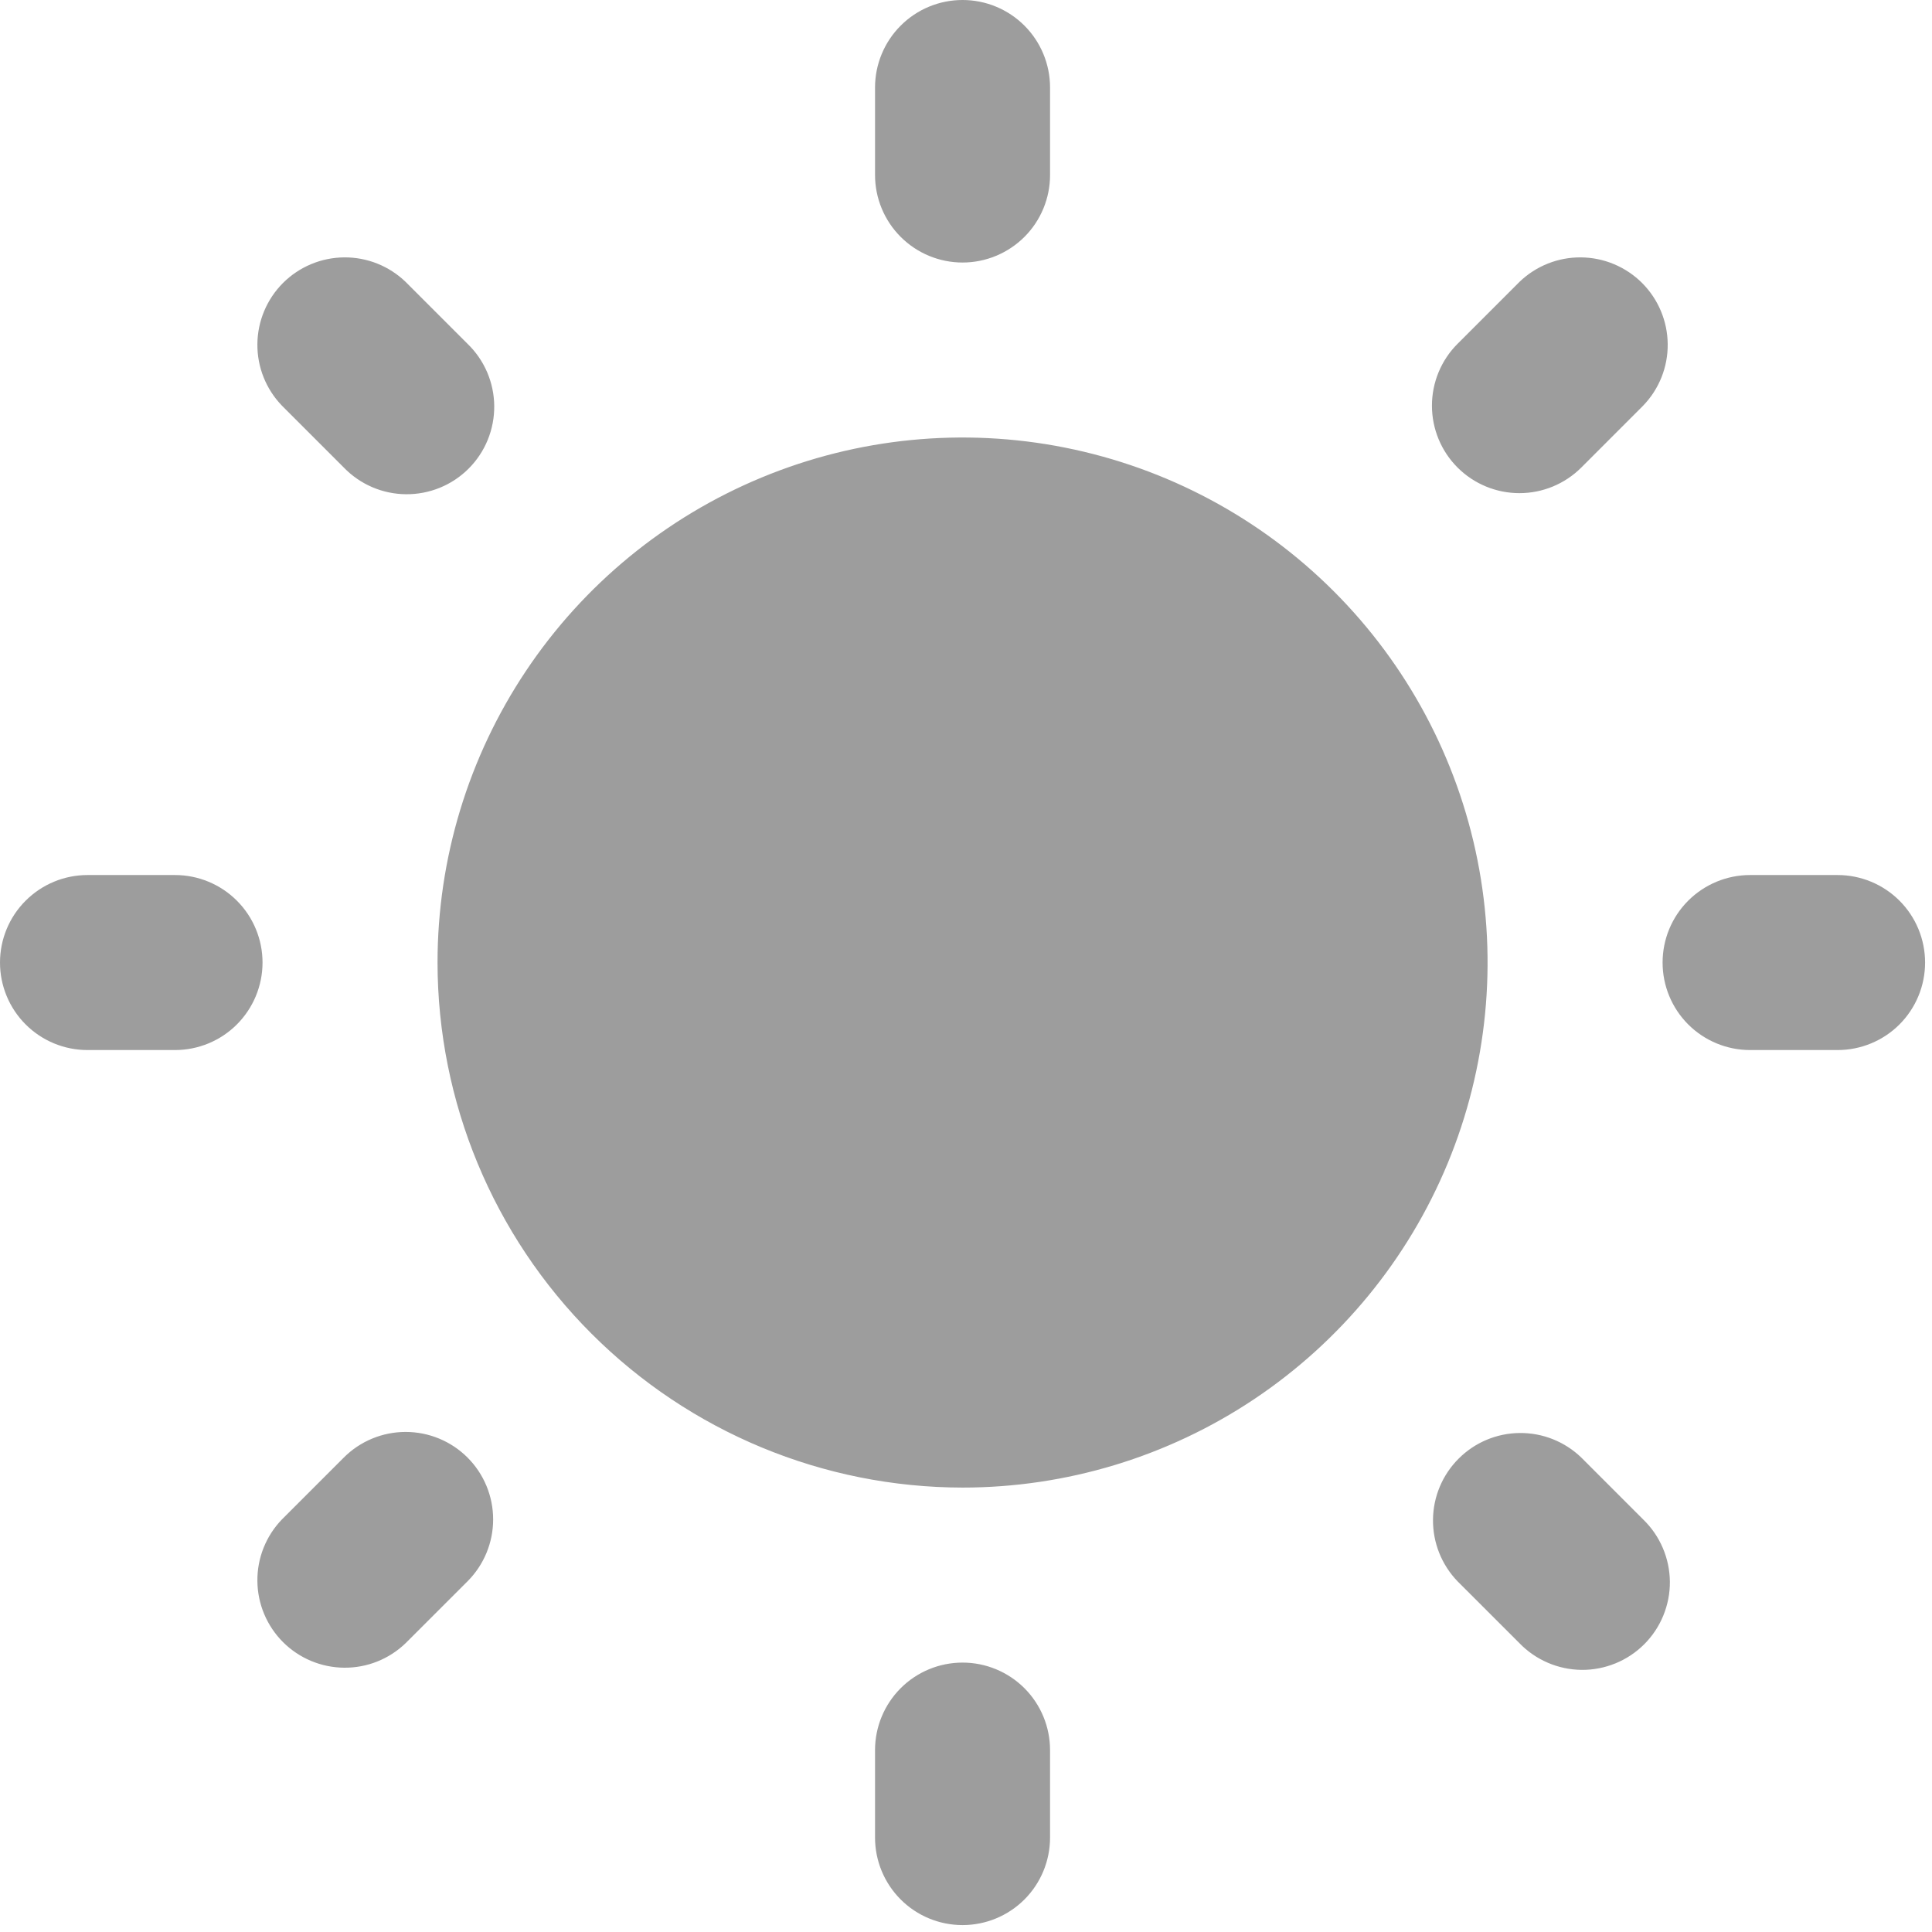 <?xml version="1.0" encoding="UTF-8" standalone="no"?><!DOCTYPE svg PUBLIC "-//W3C//DTD SVG 1.1//EN" "http://www.w3.org/Graphics/SVG/1.1/DTD/svg11.dtd"><svg width="100%" height="100%" viewBox="0 0 258 258" version="1.1" xmlns="http://www.w3.org/2000/svg" xmlns:xlink="http://www.w3.org/1999/xlink" xml:space="preserve" xmlns:serif="http://www.serif.com/" style="fill-rule:evenodd;clip-rule:evenodd;stroke-linejoin:round;stroke-miterlimit:2;"><path d="M128.541,222.023c3.098,-0 6.068,1.229 8.263,3.42c2.19,2.194 3.42,5.165 3.42,8.263l-0,11.688c-0,3.098 -1.23,6.072 -3.42,8.263c-2.195,2.19 -5.165,3.42 -8.263,3.42c-3.103,-0 -6.073,-1.23 -8.264,-3.42c-2.19,-2.191 -3.424,-5.165 -3.424,-8.263l0,-11.688c0,-3.098 1.234,-6.069 3.424,-8.263c2.191,-2.191 5.161,-3.42 8.264,-3.42Zm82.627,-27.381l8.259,8.263c1.115,1.075 2.005,2.367 2.618,3.795c0.613,1.423 0.934,2.957 0.952,4.508c0.013,1.551 -0.287,3.089 -0.873,4.526c-0.586,1.437 -1.454,2.741 -2.551,3.839c-1.098,1.097 -2.402,1.965 -3.839,2.551c-1.437,0.586 -2.975,0.886 -4.526,0.873c-1.551,-0.018 -3.085,-0.339 -4.508,-0.952c-1.428,-0.613 -2.72,-1.503 -3.795,-2.618l-8.263,-8.259c-2.129,-2.208 -3.305,-5.156 -3.279,-8.223c0.026,-3.063 1.256,-5.994 3.424,-8.158c2.164,-2.168 5.095,-3.398 8.158,-3.424c3.067,-0.026 6.015,1.15 8.223,3.279Zm-148.733,-0c2.19,2.19 3.42,5.165 3.42,8.263c-0,3.098 -1.23,6.069 -3.42,8.263l-8.264,8.259c-2.203,2.129 -5.151,3.31 -8.219,3.279c-3.063,-0.026 -5.993,-1.256 -8.162,-3.42c-2.163,-2.168 -3.393,-5.099 -3.419,-8.162c-0.027,-3.063 1.15,-6.015 3.278,-8.219l8.264,-8.263c2.19,-2.19 5.16,-3.42 8.258,-3.42c3.103,0 6.073,1.23 8.264,3.42Zm66.106,4.01c13.864,0 27.42,-4.111 38.949,-11.815c11.529,-7.708 20.519,-18.655 25.825,-31.466c5.306,-12.812 6.695,-26.91 3.989,-40.51c-2.706,-13.6 -9.383,-26.094 -19.189,-35.9c-9.805,-9.806 -22.299,-16.482 -35.899,-19.188c-13.601,-2.706 -27.694,-1.318 -40.506,3.993c-12.811,5.306 -23.762,14.292 -31.466,25.821c-7.704,11.528 -11.815,25.085 -11.815,38.954c0.017,18.588 7.408,36.411 20.554,49.552c13.146,13.147 30.969,20.542 49.558,20.559Zm128.536,-70.111c-0,3.098 -1.23,6.068 -3.42,8.263c-2.191,2.19 -5.165,3.42 -8.263,3.42l-11.688,-0c-3.098,-0 -6.069,-1.23 -8.263,-3.42c-2.191,-2.195 -3.42,-5.165 -3.42,-8.263c-0,-3.103 1.229,-6.073 3.42,-8.264c2.194,-2.19 5.165,-3.424 8.263,-3.424l11.688,0c3.098,0 6.072,1.234 8.263,3.424c2.19,2.191 3.42,5.161 3.42,8.264Zm-257.077,-0c-0,-3.103 1.23,-6.073 3.424,-8.264c2.191,-2.19 5.161,-3.424 8.264,-3.424l11.683,0c3.098,0 6.073,1.234 8.263,3.424c2.19,2.191 3.424,5.161 3.424,8.264c0,3.098 -1.234,6.068 -3.424,8.263c-2.19,2.19 -5.165,3.42 -8.263,3.42l-11.683,-0c-3.103,-0 -6.073,-1.23 -8.264,-3.42c-2.194,-2.195 -3.424,-5.165 -3.424,-8.263Zm37.649,-74.37c-2.128,-2.203 -3.305,-5.151 -3.278,-8.219c0.026,-3.063 1.256,-5.993 3.419,-8.162c2.169,-2.163 5.099,-3.393 8.162,-3.419c3.068,-0.027 6.016,1.15 8.219,3.278l8.264,8.264c1.115,1.075 2.005,2.366 2.618,3.79c0.612,1.428 0.934,2.961 0.947,4.513c0.013,1.551 -0.282,3.089 -0.868,4.526c-0.586,1.436 -1.454,2.741 -2.552,3.838c-1.097,1.098 -2.402,1.966 -3.838,2.552c-1.437,0.586 -2.975,0.881 -4.526,0.868c-1.552,-0.013 -3.085,-0.335 -4.513,-0.947c-1.424,-0.613 -2.715,-1.503 -3.79,-2.618l-8.264,-8.264Zm156.993,8.264c-2.19,-2.191 -3.42,-5.161 -3.42,-8.264c0,-3.098 1.23,-6.068 3.42,-8.258l8.263,-8.264c2.204,-2.128 5.156,-3.305 8.219,-3.278c3.063,0.026 5.994,1.256 8.162,3.419c2.164,2.169 3.394,5.099 3.42,8.162c0.031,3.068 -1.15,6.016 -3.279,8.219l-8.259,8.264c-2.194,2.19 -5.165,3.42 -8.263,3.42c-3.098,-0 -6.073,-1.23 -8.263,-3.42Zm-77.789,-39.064l0,-11.683c0,-3.103 1.234,-6.073 3.424,-8.264c2.191,-2.194 5.161,-3.424 8.264,-3.424c3.098,0 6.068,1.23 8.263,3.424c2.19,2.191 3.42,5.161 3.42,8.264l-0,11.683c-0,3.098 -1.23,6.073 -3.42,8.263c-2.195,2.19 -5.165,3.424 -8.263,3.424c-3.103,0 -6.073,-1.234 -8.264,-3.424c-2.19,-2.19 -3.424,-5.165 -3.424,-8.263Z" style="fill:#9d9d9d;fill-rule:nonzero;"/></svg>